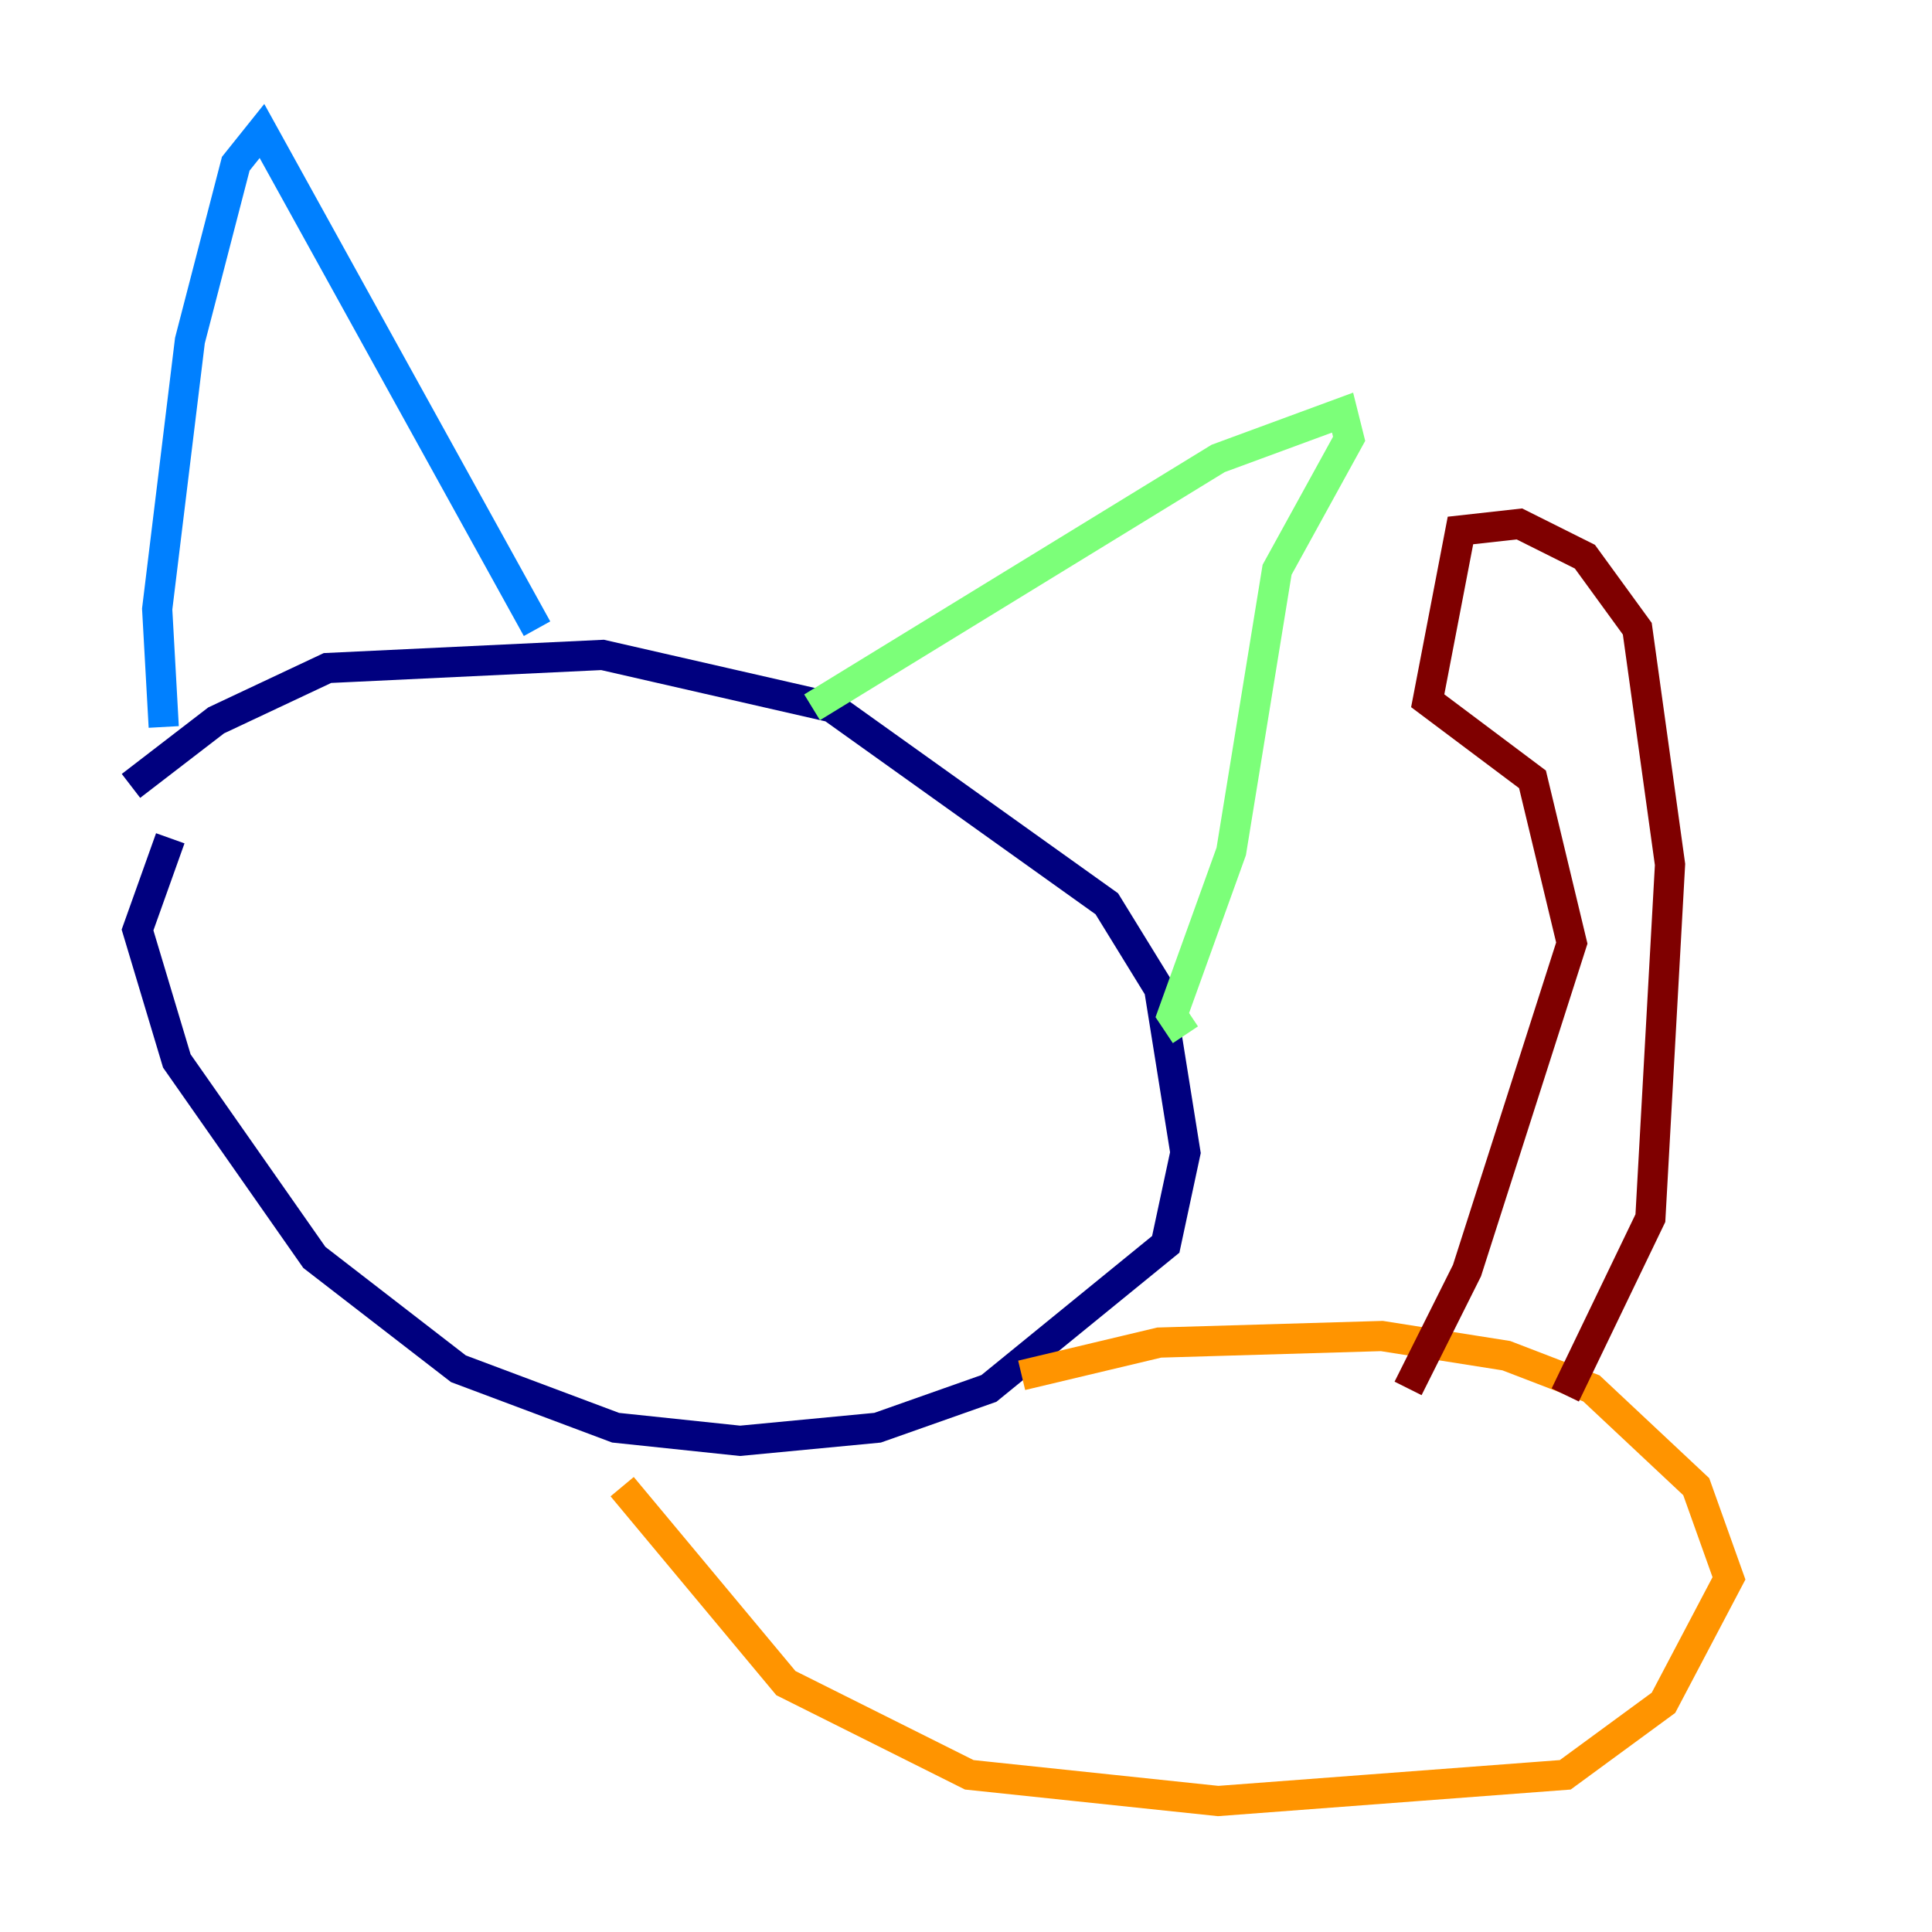 <?xml version="1.0" encoding="utf-8" ?>
<svg baseProfile="tiny" height="128" version="1.2" viewBox="0,0,128,128" width="128" xmlns="http://www.w3.org/2000/svg" xmlns:ev="http://www.w3.org/2001/xml-events" xmlns:xlink="http://www.w3.org/1999/xlink"><defs /><polyline fill="none" points="11.281,55.539 9.112,61.614 11.715,70.291 20.827,83.308 30.373,90.685 40.786,94.59 49.031,95.458 58.142,94.59 65.519,91.986 77.234,82.441 78.536,76.366 76.8,65.519 73.329,59.878 55.105,46.861 39.919,43.39 21.695,44.258 14.319,47.729 8.678,52.068" stroke="#00007f" stroke-width="2" /><polyline fill="none" points="10.848,48.163 10.414,40.352 12.583,22.563 15.62,10.848 17.356,8.678 35.58,41.654" stroke="#0080ff" stroke-width="2" /><polyline fill="none" points="53.803,46.861 80.705,30.373 88.949,27.336 89.383,29.071 84.61,37.749 81.573,56.407 77.668,67.254 78.536,68.556" stroke="#7cff79" stroke-width="2" /><polyline fill="none" points="67.688,91.119 76.8,88.949 91.552,88.515 99.797,89.817 105.437,91.986 112.38,98.495 114.549,104.57 110.21,112.814 103.702,117.586 80.705,119.322 64.217,117.586 52.068,111.512 41.22,98.495" stroke="#ff9400" stroke-width="2" /><polyline fill="none" points="103.702,92.42 109.342,80.705 110.644,57.275 108.475,41.654 105.003,36.881 100.664,34.712 96.759,35.146 94.59,46.427 101.532,51.634 104.136,62.481 97.193,84.176 93.288,91.986" stroke="#7f0000" stroke-width="2" /></svg>